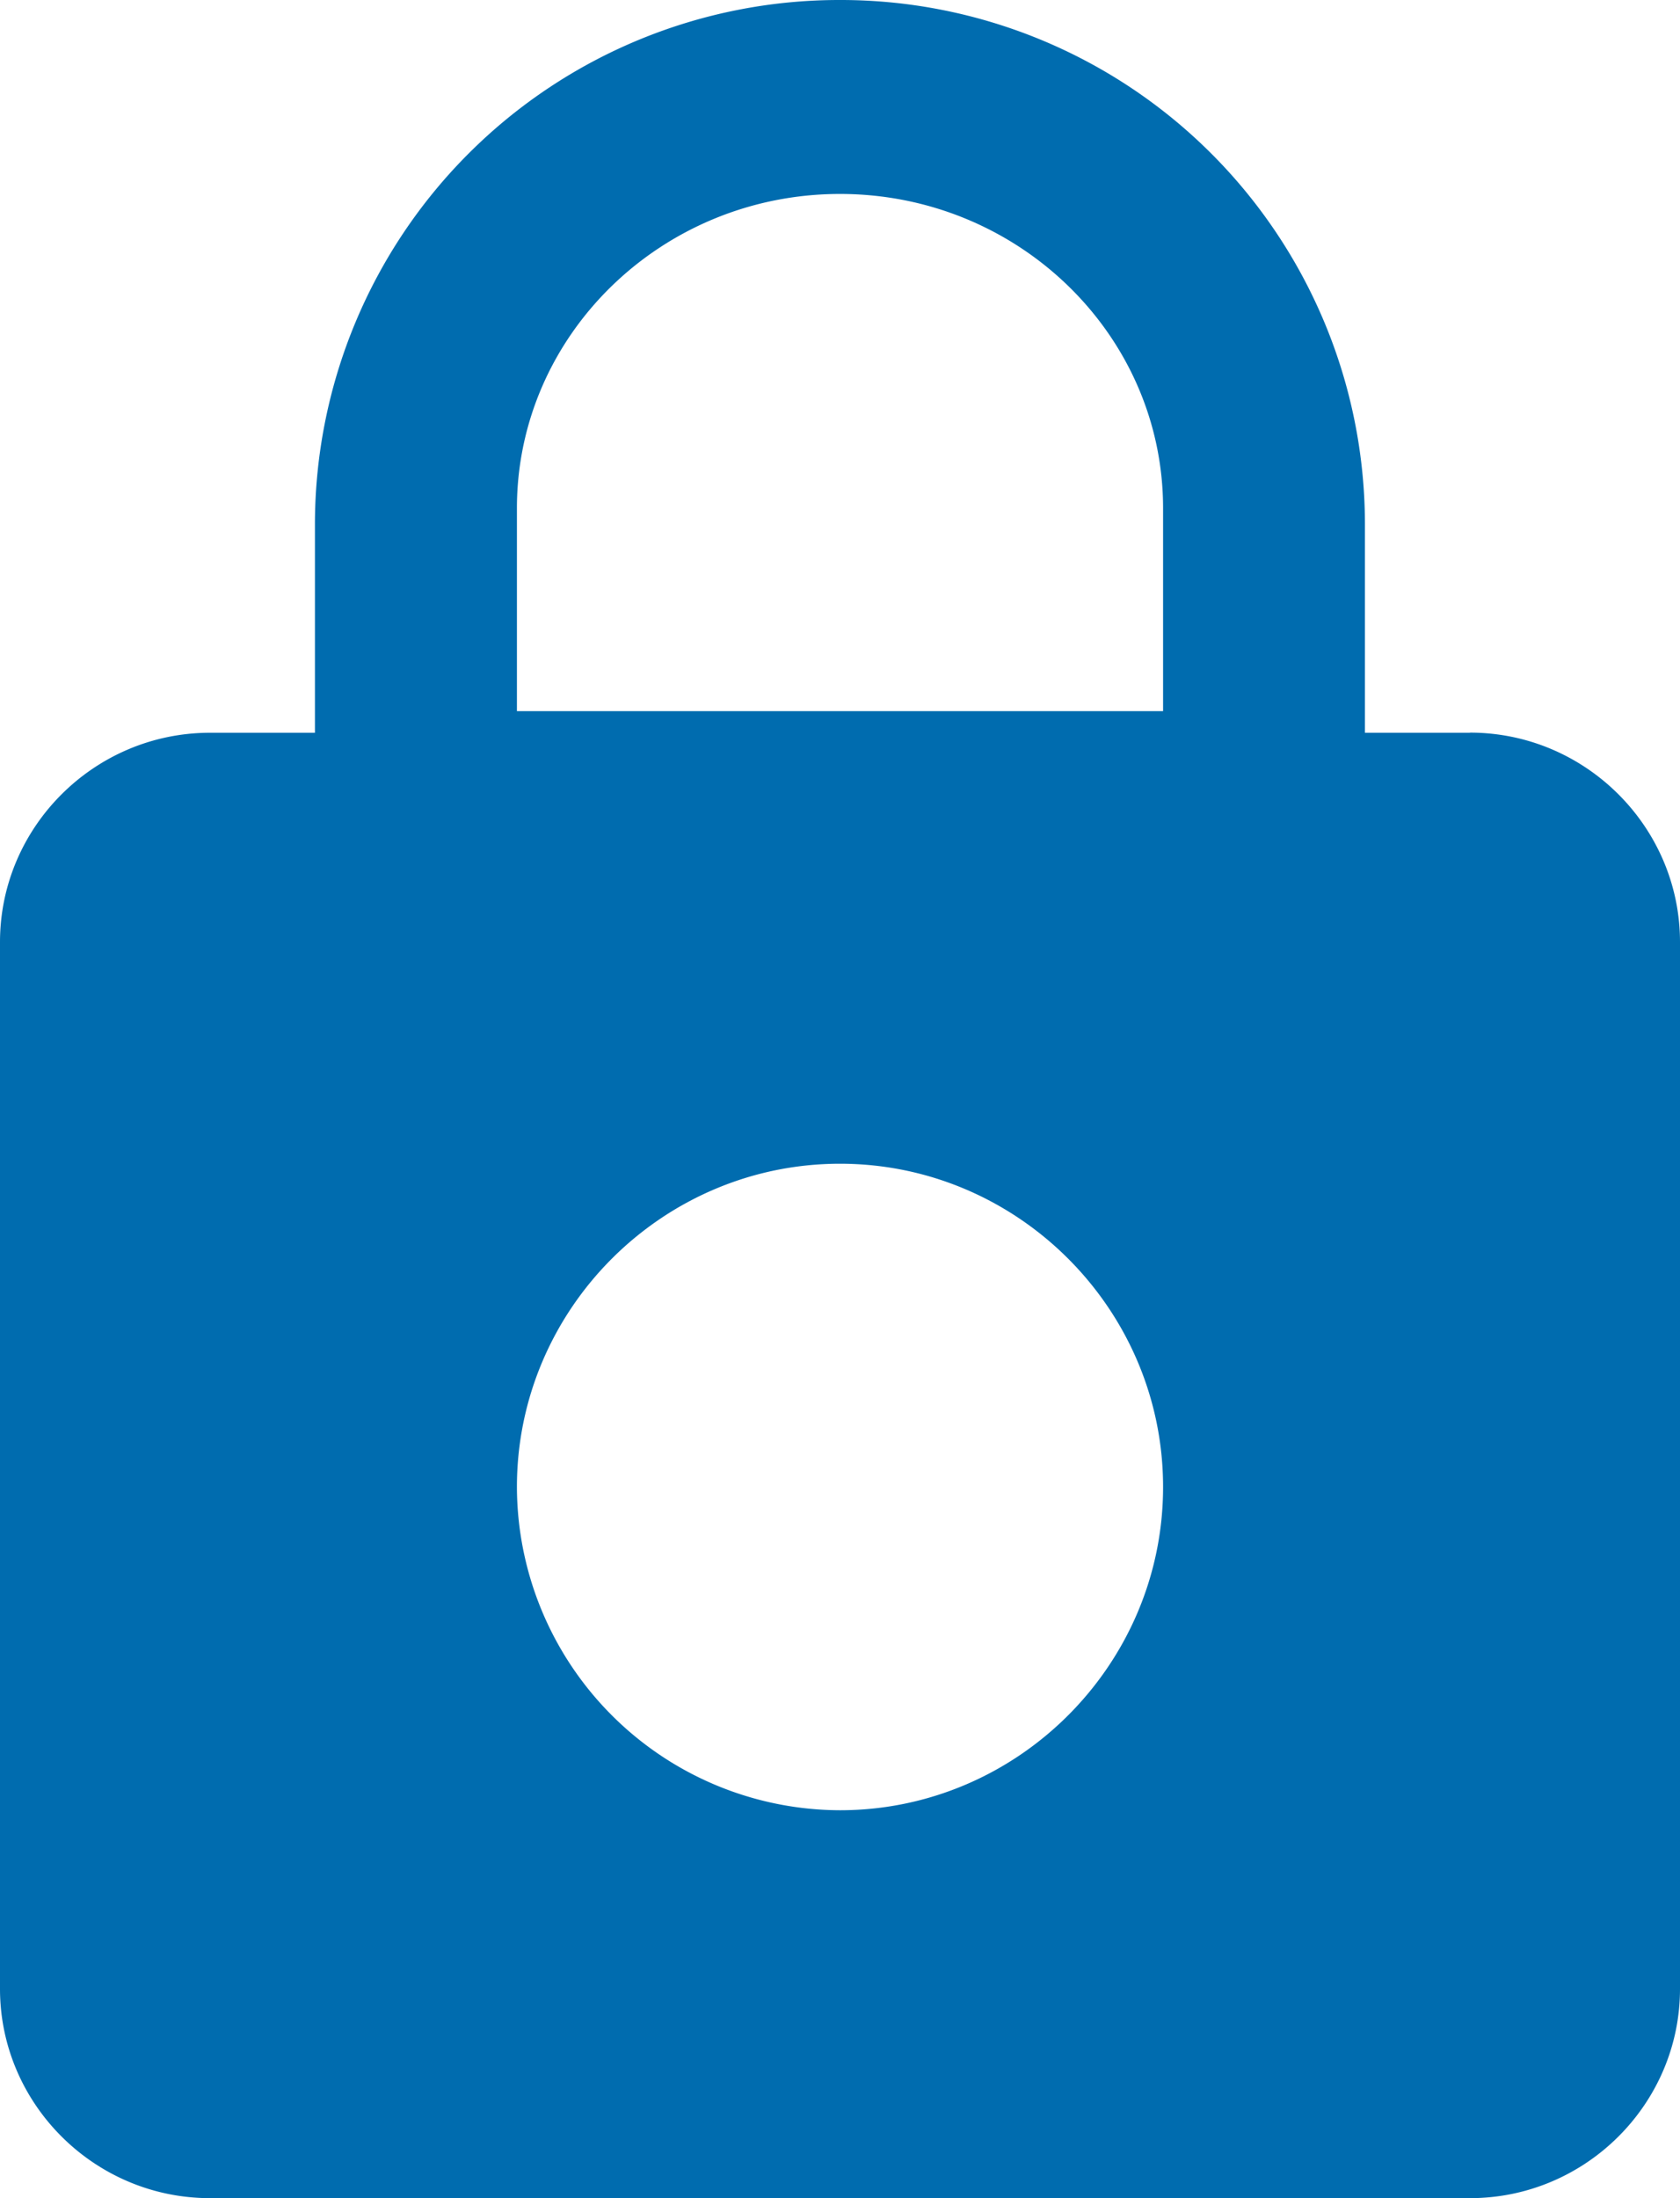 <svg xmlns="http://www.w3.org/2000/svg" width="13" height="17" viewBox="0 0 13 17">
    <path fill="#006CAF" fill-rule="nonzero" d="M11.375 5.667h-.813v-1.62A4.057 4.057 0 0 0 6.5 0a4.057 4.057 0 0 0-4.063 4.048v1.619h-.812C.731 5.667 0 6.395 0 7.286v8.095C0 16.271.731 17 1.625 17h9.75c.894 0 1.625-.729 1.625-1.619V7.286c0-.89-.731-1.62-1.625-1.62zM6.5 14A2.507 2.507 0 0 1 4 11.5C4 10.125 5.125 9 6.5 9S9 10.125 9 11.5 7.875 14 6.5 14zM9 5.5H4V3.931C4 2.591 5.121 1.5 6.5 1.5S9 2.59 9 3.931V5.5z"/>
</svg>
